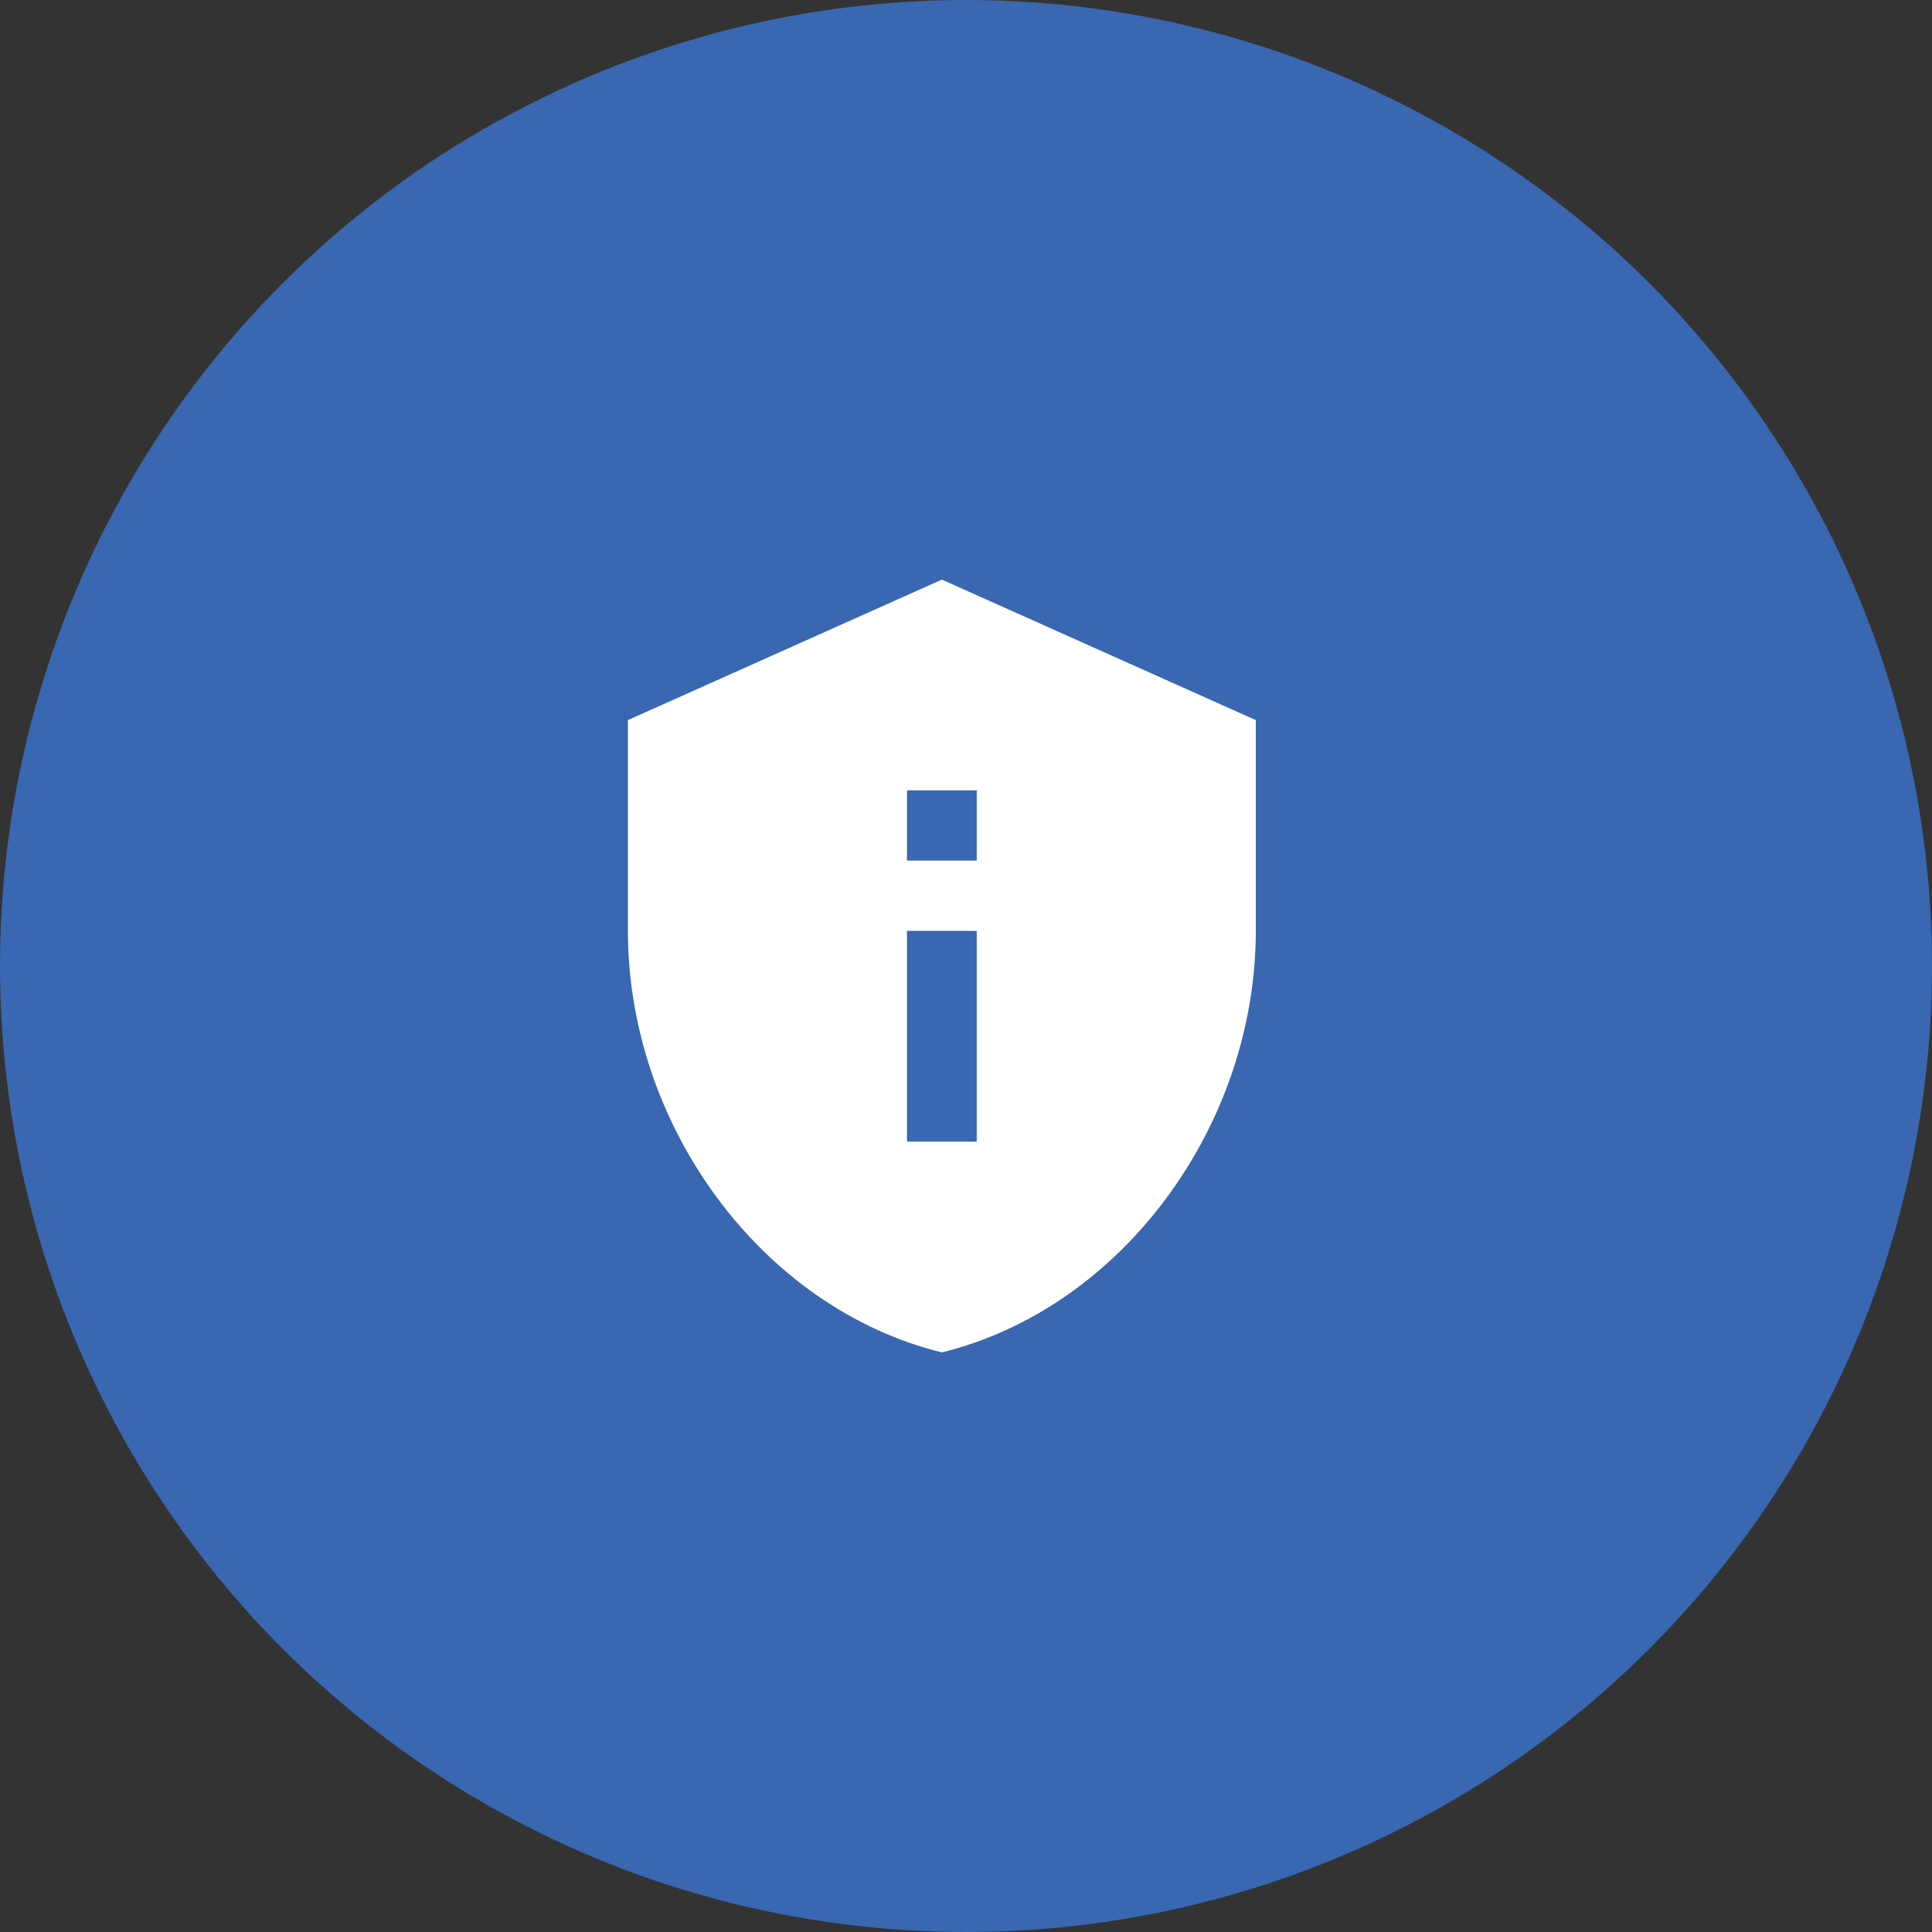 <svg width="40" height="40" viewBox="0 0 40 40" fill="none" xmlns="http://www.w3.org/2000/svg">
<rect x="0" y="0" width="40" height="40" fill="#333333" stroke="none"/>
<circle cx="20" cy="20" r="20" fill="#3967B1"/>
<path d="M19.5 12L13 14.909V19.273C13 23.309 15.773 27.084 19.5 28C23.227 27.084 26 23.309 26 19.273V14.909L19.5 12ZM18.778 16.364H20.222V17.818H18.778V16.364ZM18.778 19.273H20.222V23.636H18.778V19.273Z" fill="white"/>
</svg>
